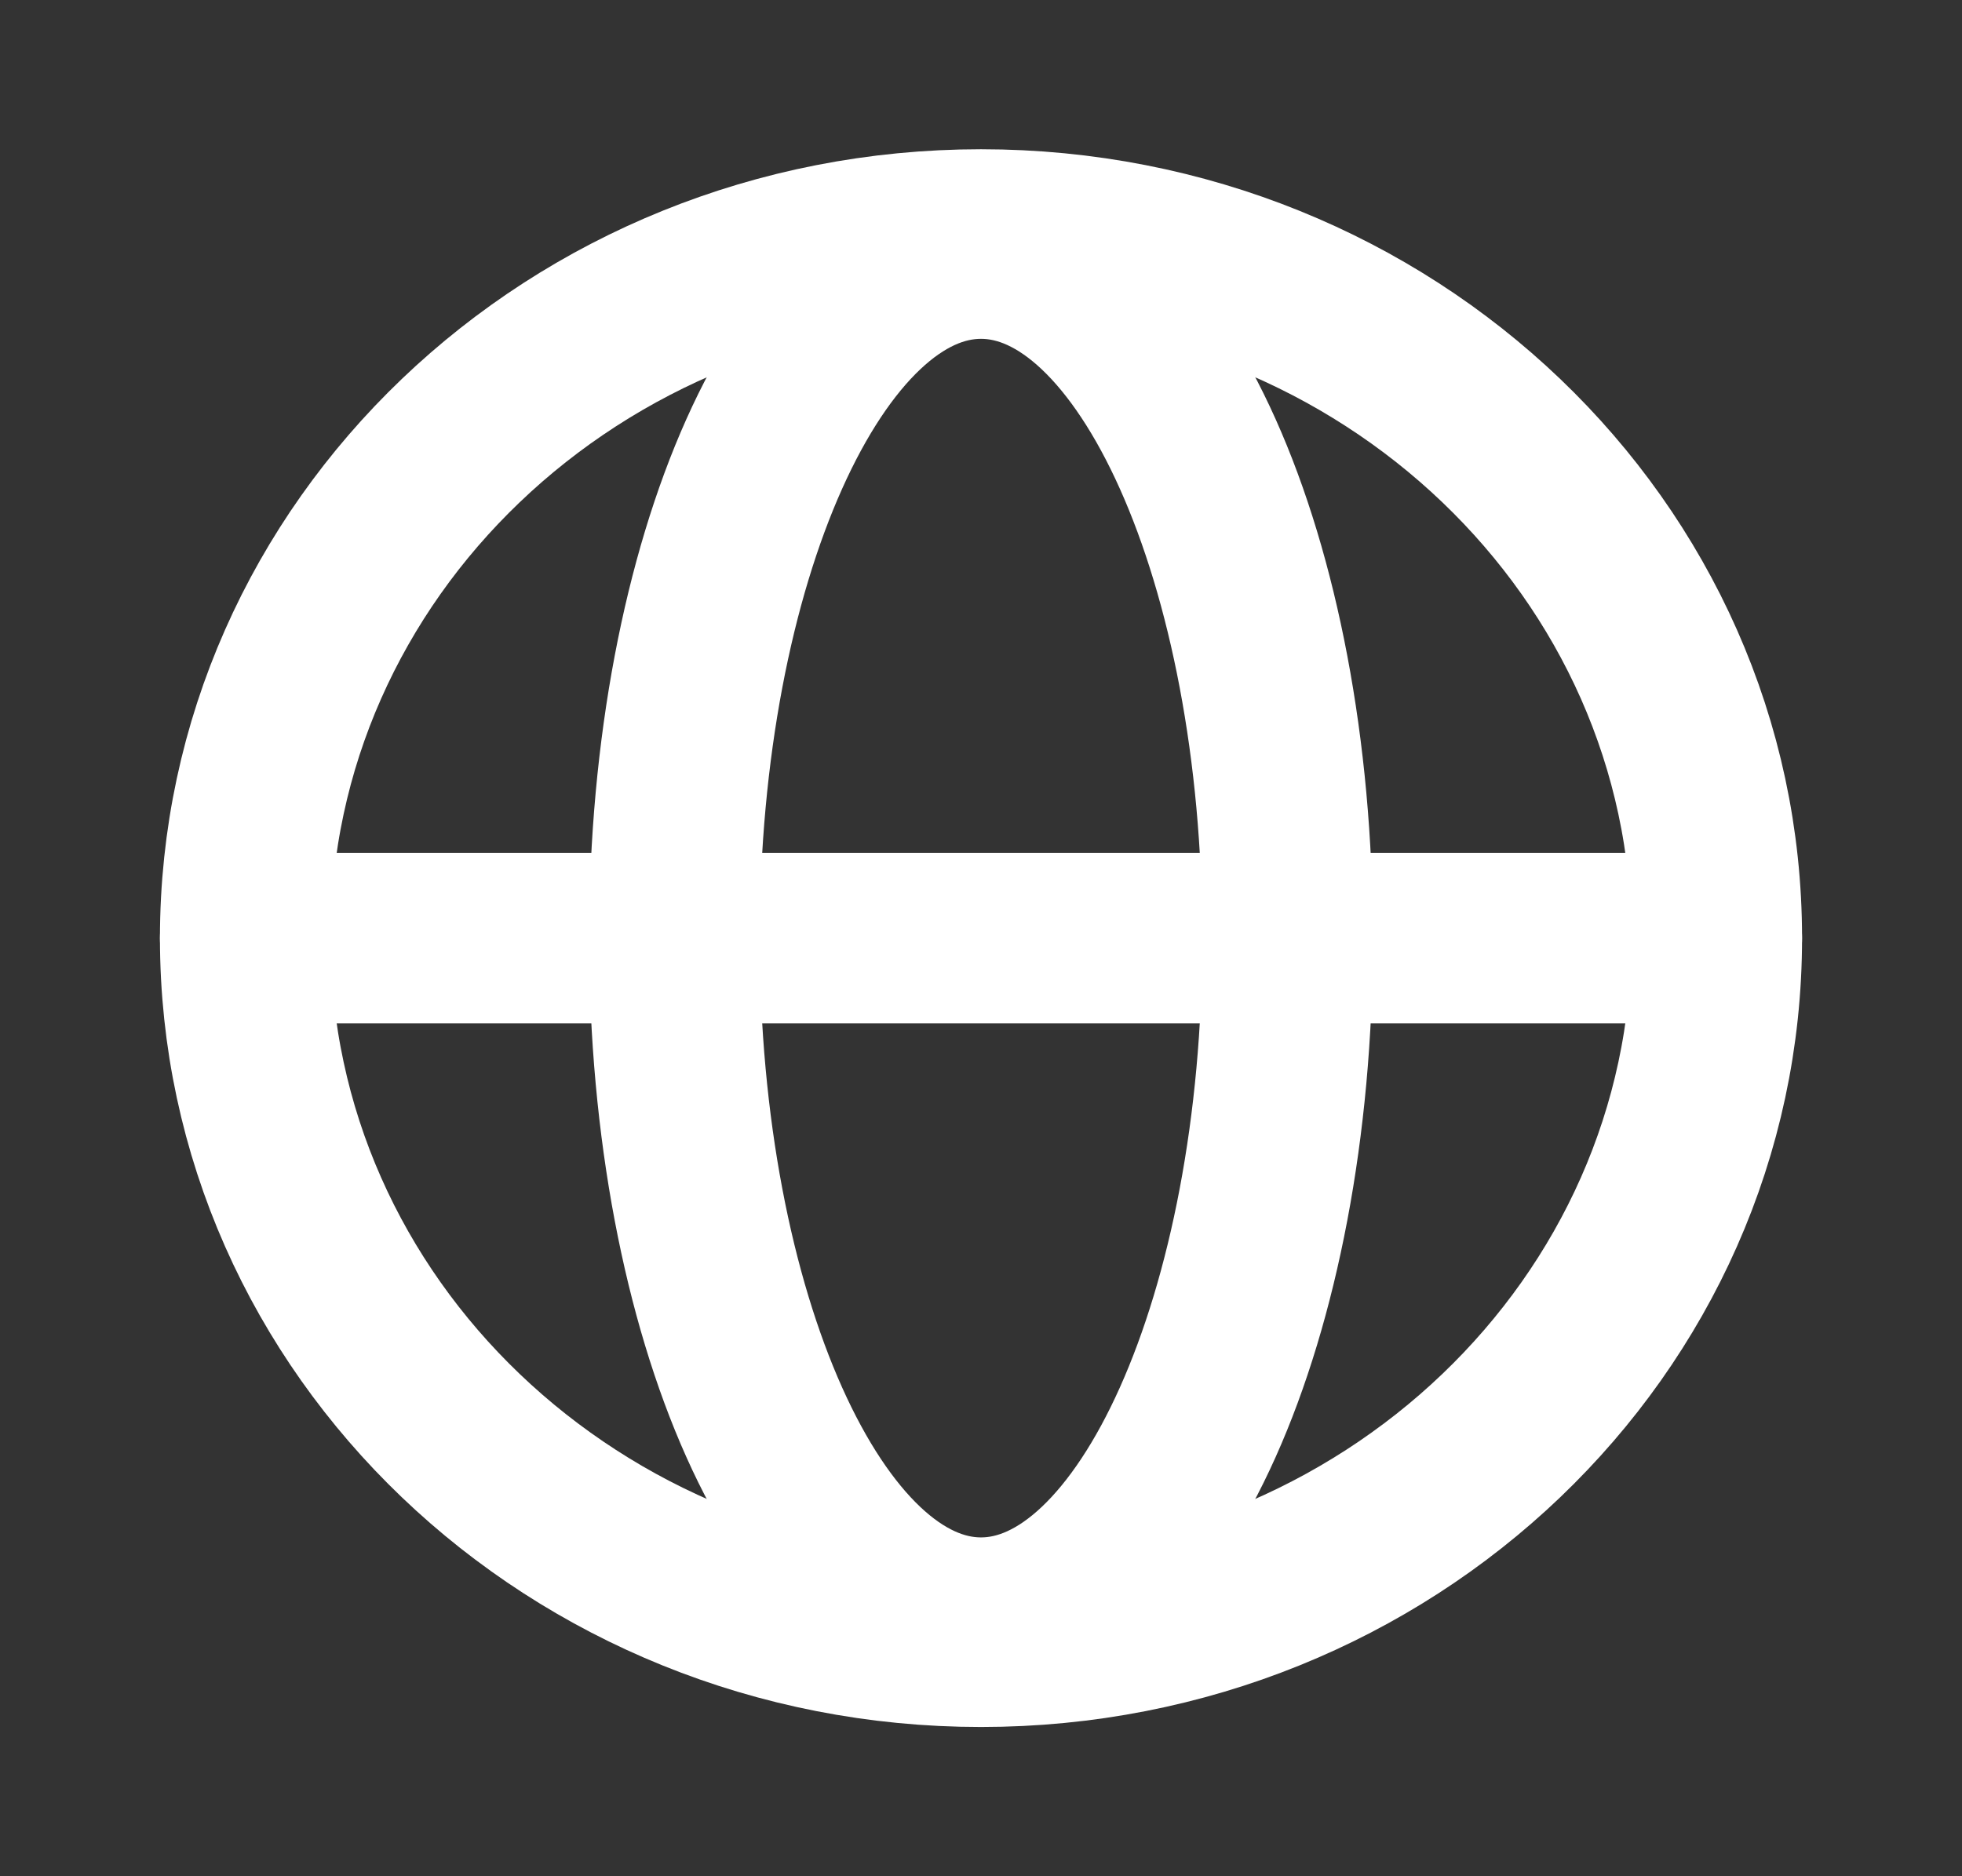 <svg width="23" height="22" viewBox="0 0 23 22" fill="none" xmlns="http://www.w3.org/2000/svg">
<rect x="0" y="0" width="23" height="22" fill="#333333" stroke="none"/>
<path d="M11.5 19.25C16.264 19.25 20.125 15.556 20.125 11C20.125 6.444 16.264 2.75 11.5 2.75C6.737 2.75 2.875 6.444 2.875 11C2.875 15.556 6.737 19.25 11.5 19.25Z" stroke="white" stroke-width="2" stroke-miterlimit="10"/>
<path d="M2.875 11H20.125" stroke="white" stroke-width="2" stroke-linecap="round" stroke-linejoin="round"/>
<path d="M11.5 19.027C13.485 19.027 15.094 15.433 15.094 11C15.094 6.567 13.485 2.973 11.5 2.973C9.515 2.973 7.906 6.567 7.906 11C7.906 15.433 9.515 19.027 11.5 19.027Z" stroke="white" stroke-width="2" stroke-miterlimit="10"/>
</svg>
